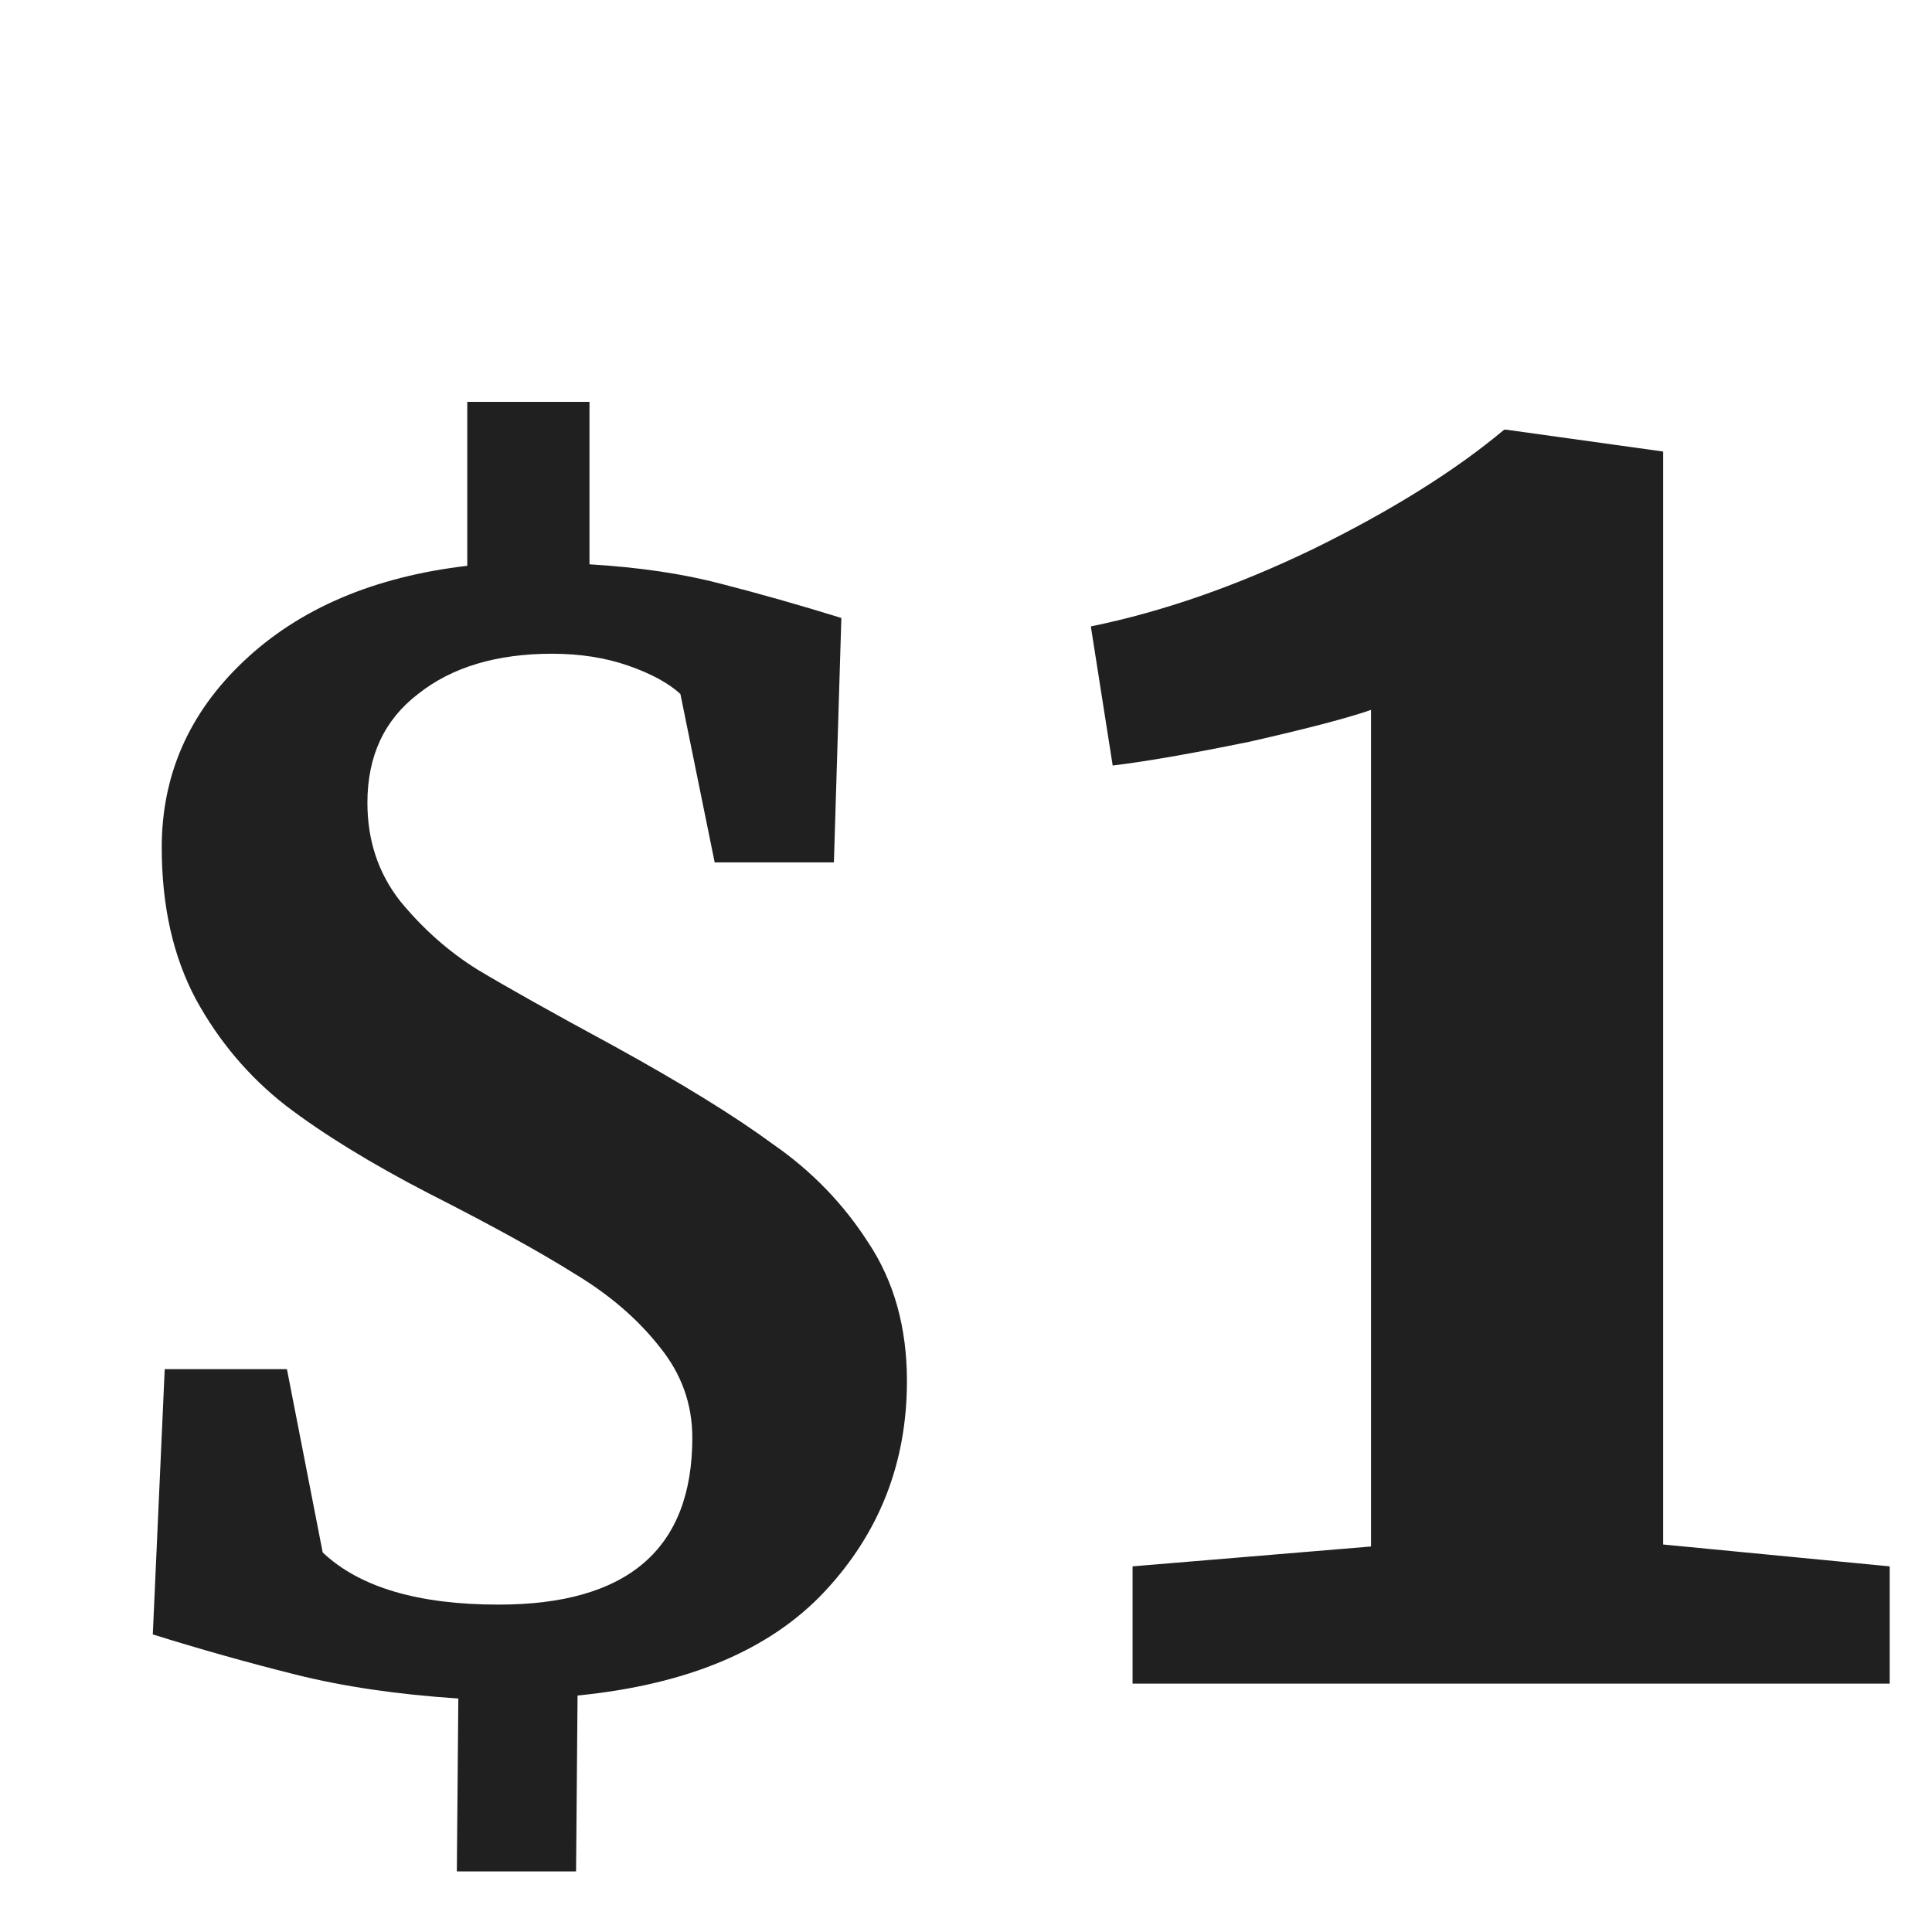 <svg width="70" height="70" viewBox="0 0 70 70" fill="none" xmlns="http://www.w3.org/2000/svg">
<g clip-path="url(#clip0)">
<path d="M32.86 50.038C32.86 52.99 31.87 55.528 29.89 57.652C27.91 59.776 24.922 61.036 20.926 61.432L20.872 67.804H16.552L16.606 61.54C14.41 61.396 12.448 61.108 10.72 60.676C8.992 60.244 7.264 59.758 5.536 59.218L5.968 49.606H10.396L11.692 56.248C13.024 57.508 15.148 58.138 18.064 58.138C22.744 58.138 25.084 56.122 25.084 52.09C25.084 50.866 24.688 49.768 23.896 48.796C23.104 47.788 22.078 46.906 20.818 46.15C19.558 45.358 17.794 44.386 15.526 43.234C13.438 42.154 11.71 41.092 10.342 40.048C9.01 39.004 7.93 37.726 7.102 36.214C6.274 34.666 5.86 32.83 5.86 30.706C5.86 28.078 6.85 25.828 8.83 23.956C10.846 22.048 13.546 20.896 16.93 20.5V14.56H21.358V20.446C23.158 20.554 24.742 20.788 26.11 21.148C27.514 21.508 28.972 21.922 30.484 22.39L30.214 31.246H25.894L24.652 25.144C24.22 24.748 23.59 24.406 22.762 24.118C21.934 23.83 21.016 23.686 20.008 23.686C17.992 23.686 16.372 24.172 15.148 25.144C13.924 26.08 13.312 27.394 13.312 29.086C13.312 30.454 13.708 31.642 14.5 32.65C15.328 33.658 16.264 34.486 17.308 35.134C18.388 35.782 20.026 36.7 22.222 37.888C24.706 39.256 26.632 40.444 28 41.452C29.404 42.424 30.556 43.612 31.456 45.016C32.392 46.42 32.86 48.094 32.86 50.038ZM49.675 25.72C48.859 26.008 47.395 26.392 45.283 26.872C43.171 27.304 41.515 27.592 40.315 27.736L39.523 22.696C42.115 22.168 44.803 21.232 47.587 19.888C50.419 18.496 52.723 17.056 54.499 15.568H54.571L60.259 16.36V55.96L68.467 56.752V61H41.035V56.752L49.675 56.032V25.72Z" fill="#202020"/>
</g>
<defs>
<clipPath id="clip0">
<rect width="70" height="70" fill="white"/>
</clipPath>
</defs>
</svg>
